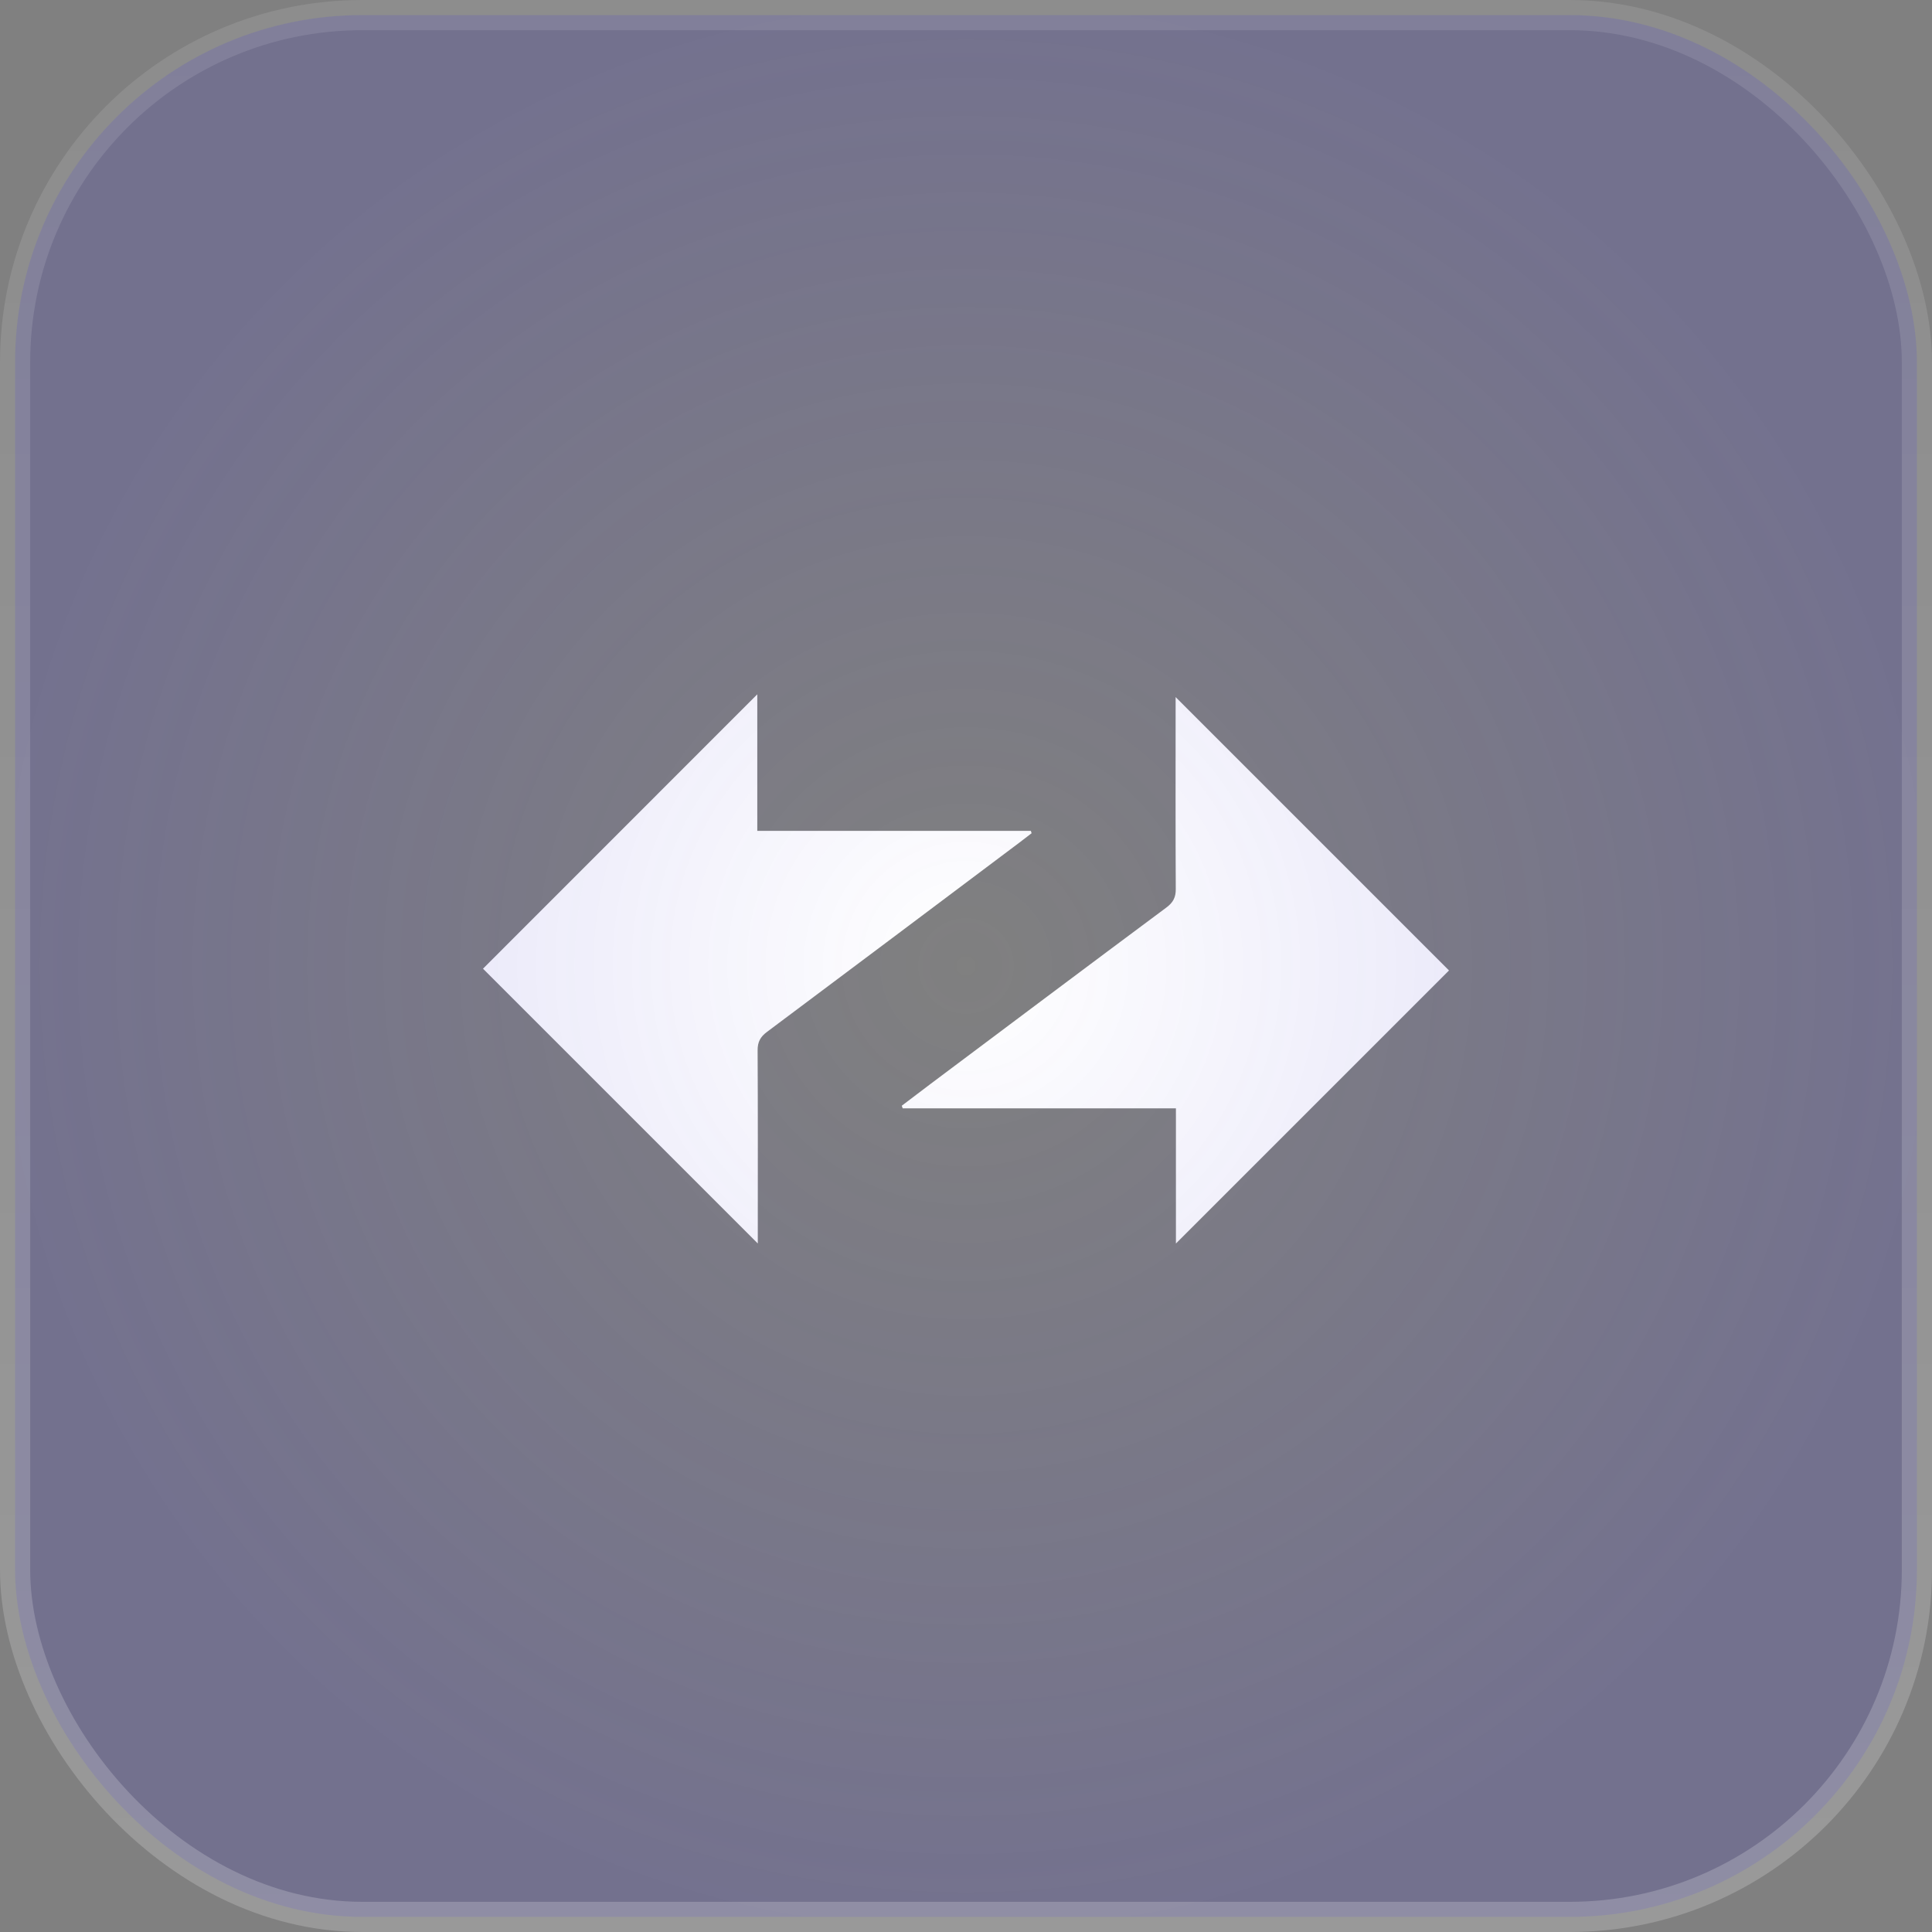 <svg width="64" height="64" viewBox="0 0 64 64" fill="none" xmlns="http://www.w3.org/2000/svg">
<rect x="0" y="0" width="64" height="64" fill="#808080" stroke="none"/>
<path d="M16 32.089C18.997 29.092 22.017 26.07 25.086 23V27.523H34.148C34.156 27.549 34.164 27.576 34.173 27.602C34.034 27.709 33.894 27.817 33.754 27.923C30.972 30.011 28.192 32.102 25.406 34.184C25.185 34.349 25.095 34.519 25.097 34.797C25.108 36.792 25.103 38.786 25.103 40.78V41.192C22.049 38.138 19.021 35.109 16 32.089Z" fill="white"/>
<path d="M38.954 41.194V36.715H29.903C29.893 36.686 29.883 36.658 29.872 36.629C30.197 36.382 30.52 36.135 30.846 35.891C33.442 33.946 36.036 31.998 38.639 30.062C38.862 29.895 38.951 29.727 38.949 29.45C38.938 27.456 38.944 25.461 38.944 23.466C38.944 23.326 38.944 23.186 38.944 23.092C41.973 26.121 45.005 29.153 48 32.148C45.034 35.113 42.004 38.143 38.953 41.194H38.954Z" fill="white"/>
<rect x="0.5" y="0.5" width="63" height="63" rx="11.5" fill="url(#paint0_radial_2062_6880)" fill-opacity="0.2" stroke="url(#paint1_linear_2062_6880)"/>
<defs>
<radialGradient id="paint0_radial_2062_6880" cx="0" cy="0" r="1" gradientUnits="userSpaceOnUse" gradientTransform="translate(32 32) rotate(90) scale(32)">
<stop stop-color="#4338CA" stop-opacity="0"/>
<stop offset="1" stop-color="#4338CA"/>
</radialGradient>
<linearGradient id="paint1_linear_2062_6880" x1="32" y1="0" x2="32" y2="64" gradientUnits="userSpaceOnUse">
<stop stop-color="white" stop-opacity="0.1"/>
<stop offset="1" stop-color="white" stop-opacity="0.2"/>
</linearGradient>
</defs>
</svg>
